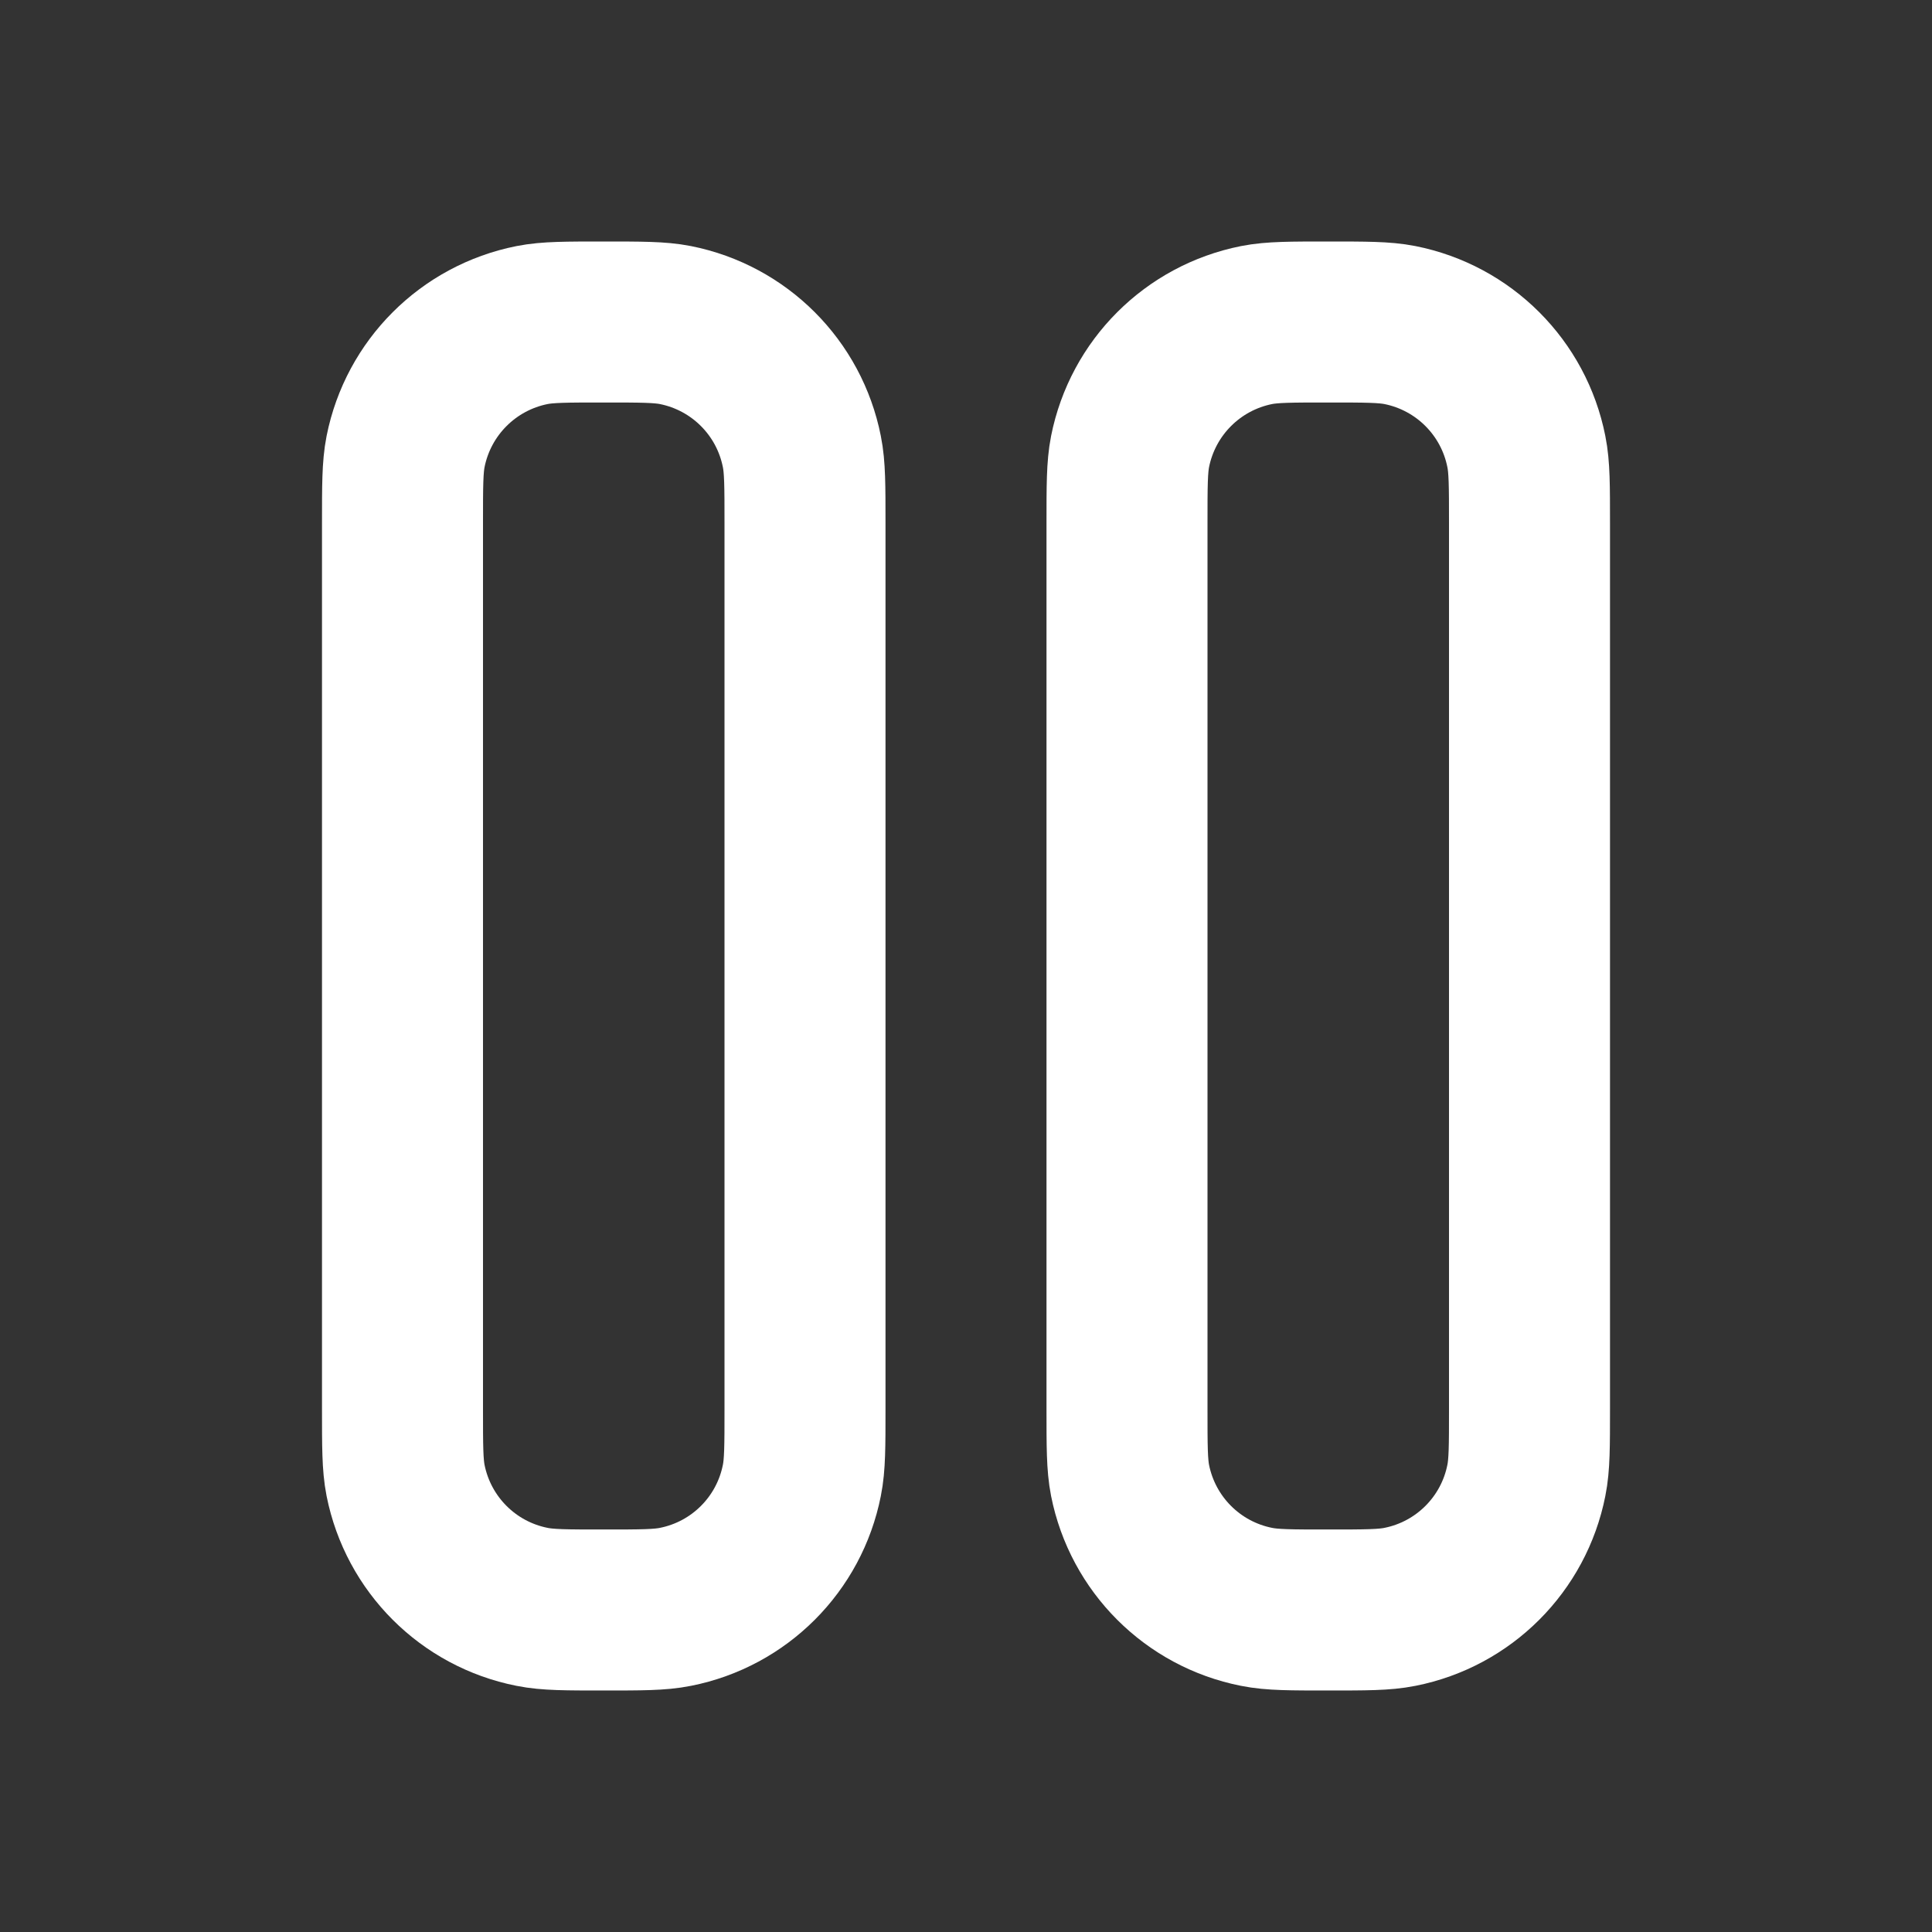 <svg width="24" height="24" viewBox="0 0 24 24" fill="none" xmlns="http://www.w3.org/2000/svg">
<rect x="0" y="0" width="24" height="24" fill="#333333" stroke="none"/>
<g id="Edit / Columns">
<g id="Vector">
<path d="M14 6.5V17.5C14 17.965 14 18.197 14.038 18.39C14.196 19.184 14.816 19.804 15.61 19.961C15.803 20 16.035 20 16.5 20C16.965 20 17.197 20 17.39 19.961C18.183 19.804 18.804 19.184 18.961 18.39C19 18.197 19 17.965 19 17.5V6.5C19 6.035 19 5.803 18.961 5.61C18.804 4.816 18.184 4.196 17.39 4.038C17.197 4 16.965 4 16.5 4C16.035 4 15.803 4 15.61 4.038C14.816 4.196 14.196 4.816 14.038 5.61C14 5.803 14 6.035 14 6.5Z" stroke="white" stroke-width="2" stroke-linecap="round" stroke-linejoin="round"/>
<path d="M5 6.5V17.5C5 17.965 5 18.197 5.038 18.39C5.196 19.184 5.816 19.804 6.61 19.961C6.803 20 7.035 20 7.5 20C7.965 20 8.197 20 8.39 19.961C9.184 19.804 9.804 19.184 9.961 18.39C10 18.197 10 17.965 10 17.5V6.5C10 6.035 10 5.803 9.961 5.61C9.804 4.816 9.184 4.196 8.39 4.038C8.197 4 7.965 4 7.5 4C7.035 4 6.803 4 6.61 4.038C5.816 4.196 5.196 4.816 5.038 5.61C5 5.803 5 6.035 5 6.5Z" stroke="white" stroke-width="2" stroke-linecap="round" stroke-linejoin="round"/>
</g>
</g>
</svg>
